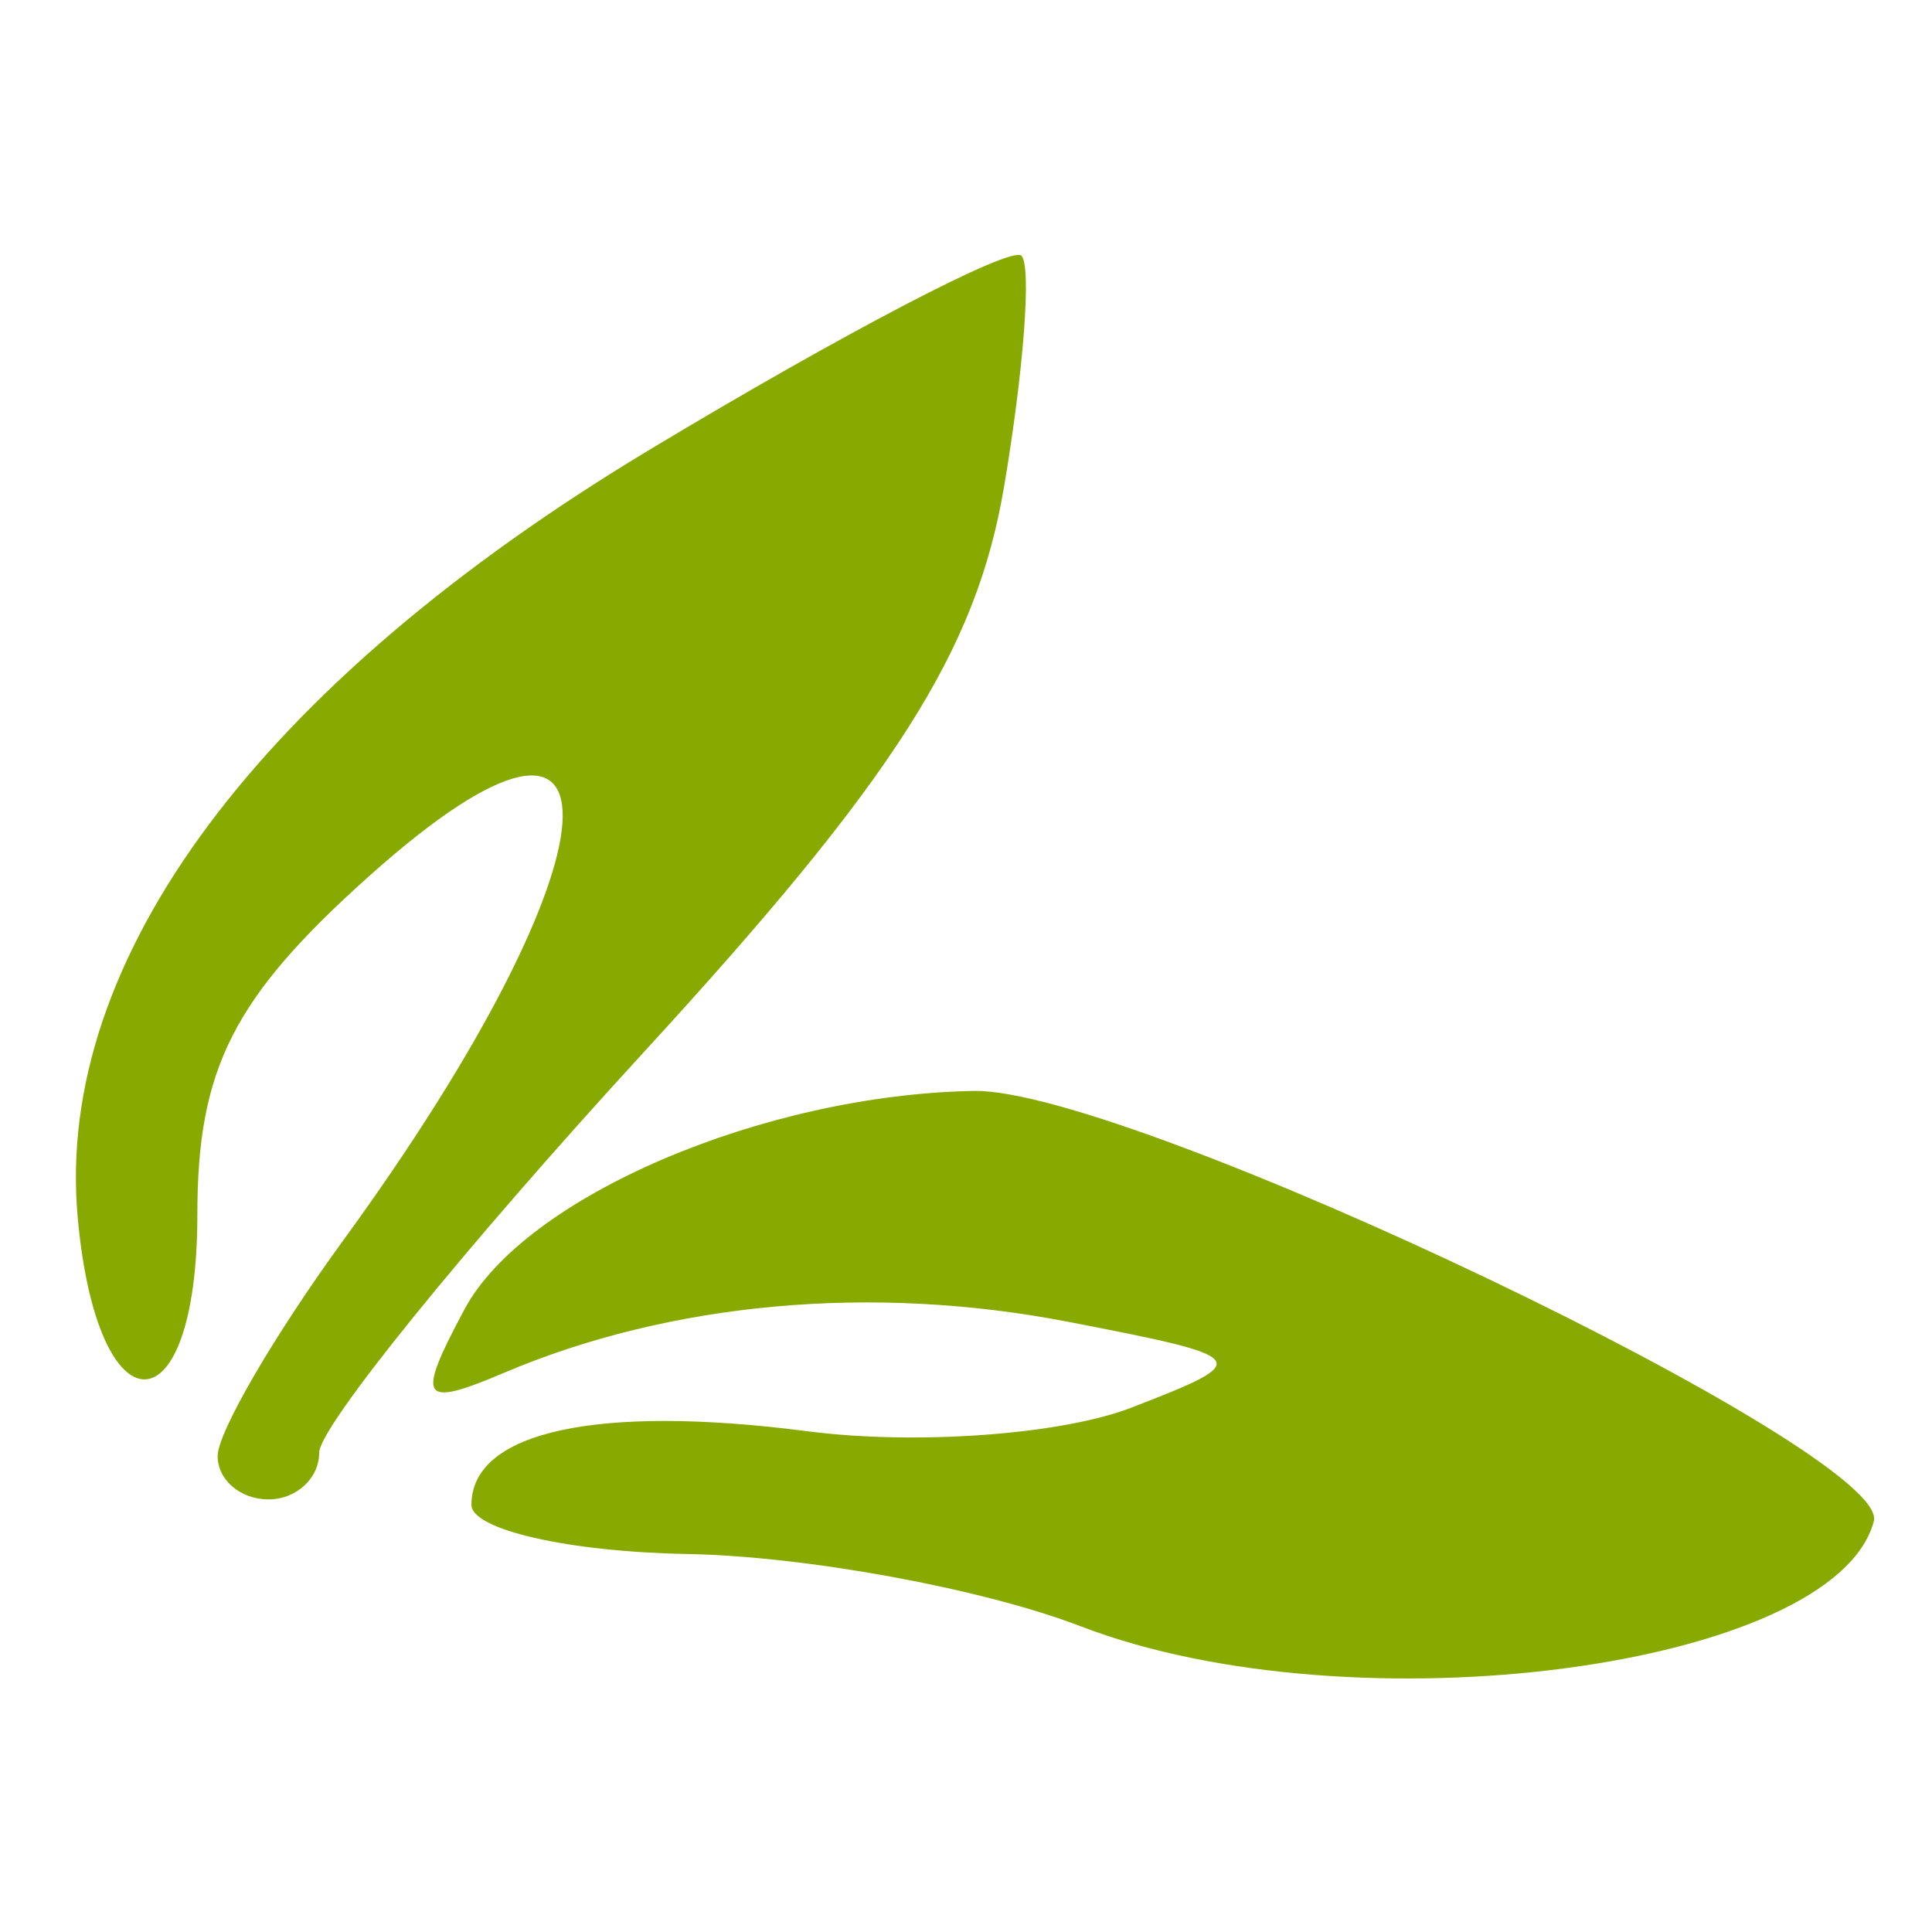 <?xml version="1.0" encoding="UTF-8" standalone="no"?>
<!-- Created with Inkscape (http://www.inkscape.org/) -->

<svg
   xmlns:dc="http://purl.org/dc/elements/1.1/"
   xmlns:cc="http://creativecommons.org/ns#"
   xmlns:rdf="http://www.w3.org/1999/02/22-rdf-syntax-ns#"
   xmlns:svg="http://www.w3.org/2000/svg"
   xmlns="http://www.w3.org/2000/svg"
   xmlns:sodipodi="http://sodipodi.sourceforge.net/DTD/sodipodi-0.dtd"
   xmlns:inkscape="http://www.inkscape.org/namespaces/inkscape"
   width="256"
   height="256"
   viewBox="0 0 67.733 67.733"
   version="1.1"
   id="svg37"
   inkscape:version="0.92.1 r15371"
   sodipodi:docname="favicon.svg">
  <defs
     id="defs31" />
  <sodipodi:namedview
     id="base"
     pagecolor="#ffffff"
     bordercolor="#666666"
     borderopacity="1.0"
     inkscape:pageopacity="0.0"
     inkscape:pageshadow="2"
     inkscape:zoom="0.7"
     inkscape:cx="219.70981"
     inkscape:cy="413.84758"
     inkscape:document-units="mm"
     inkscape:current-layer="layer1"
     showgrid="false"
     units="px"
     inkscape:pagecheckerboard="true"
     inkscape:window-width="1920"
     inkscape:window-height="1027"
     inkscape:window-x="-8"
     inkscape:window-y="-8"
     inkscape:window-maximized="1" />
  <g
     inkscape:label="Layer 1"
     inkscape:groupmode="layer"
     id="layer1"
     transform="translate(0,-229.267)">
    <path
       style="fill:#88aa00;stroke-width:1.78"
       d="m 37.885,286.282 c -3.426,-1.319 -9.633,-2.46 -13.793,-2.534 -4.16,-0.075 -7.564,-0.851 -7.564,-1.725 0,-2.569 4.412,-3.533 11.794,-2.577 3.791,0.491 8.895,0.118 11.342,-0.829 4.326,-1.674 4.265,-1.757 -2.236,-3.013 -6.871,-1.327 -13.93,-0.685 -19.772,1.797 -2.909,1.236 -3.08,0.96 -1.372,-2.231 2.112,-3.946 10.468,-7.527 17.862,-7.657 5.467,-0.096 32.186,12.681 31.548,15.086 -1.363,5.143 -18.219,7.375 -27.809,3.682 z M 7.63,280.316 c 0,-0.834 1.982,-4.238 4.404,-7.564 9.806,-13.466 10.37,-21.224 0.929,-12.789 -4.778,4.27 -6.044,6.759 -6.044,11.885 0,7.67 -3.52,7.719 -4.198,0.061 -0.799,-9.023 6.393,-18.659 20.065,-26.883 6.806,-4.094 12.667,-7.151 13.024,-6.794 0.357,0.357 0.084,3.997 -0.607,8.088 -0.975,5.768 -3.812,10.223 -12.635,19.837 -6.258,6.819 -11.378,13.136 -11.378,14.038 0,0.902 -0.801,1.639 -1.78,1.639 -0.979,0 -1.78,-0.682 -1.78,-1.516 z"
       id="path3731"
       inkscape:connector-curvature="0"
       sodipodi:nodetypes="ssssscsscssssscsccssssss" />
  </g>
</svg>
